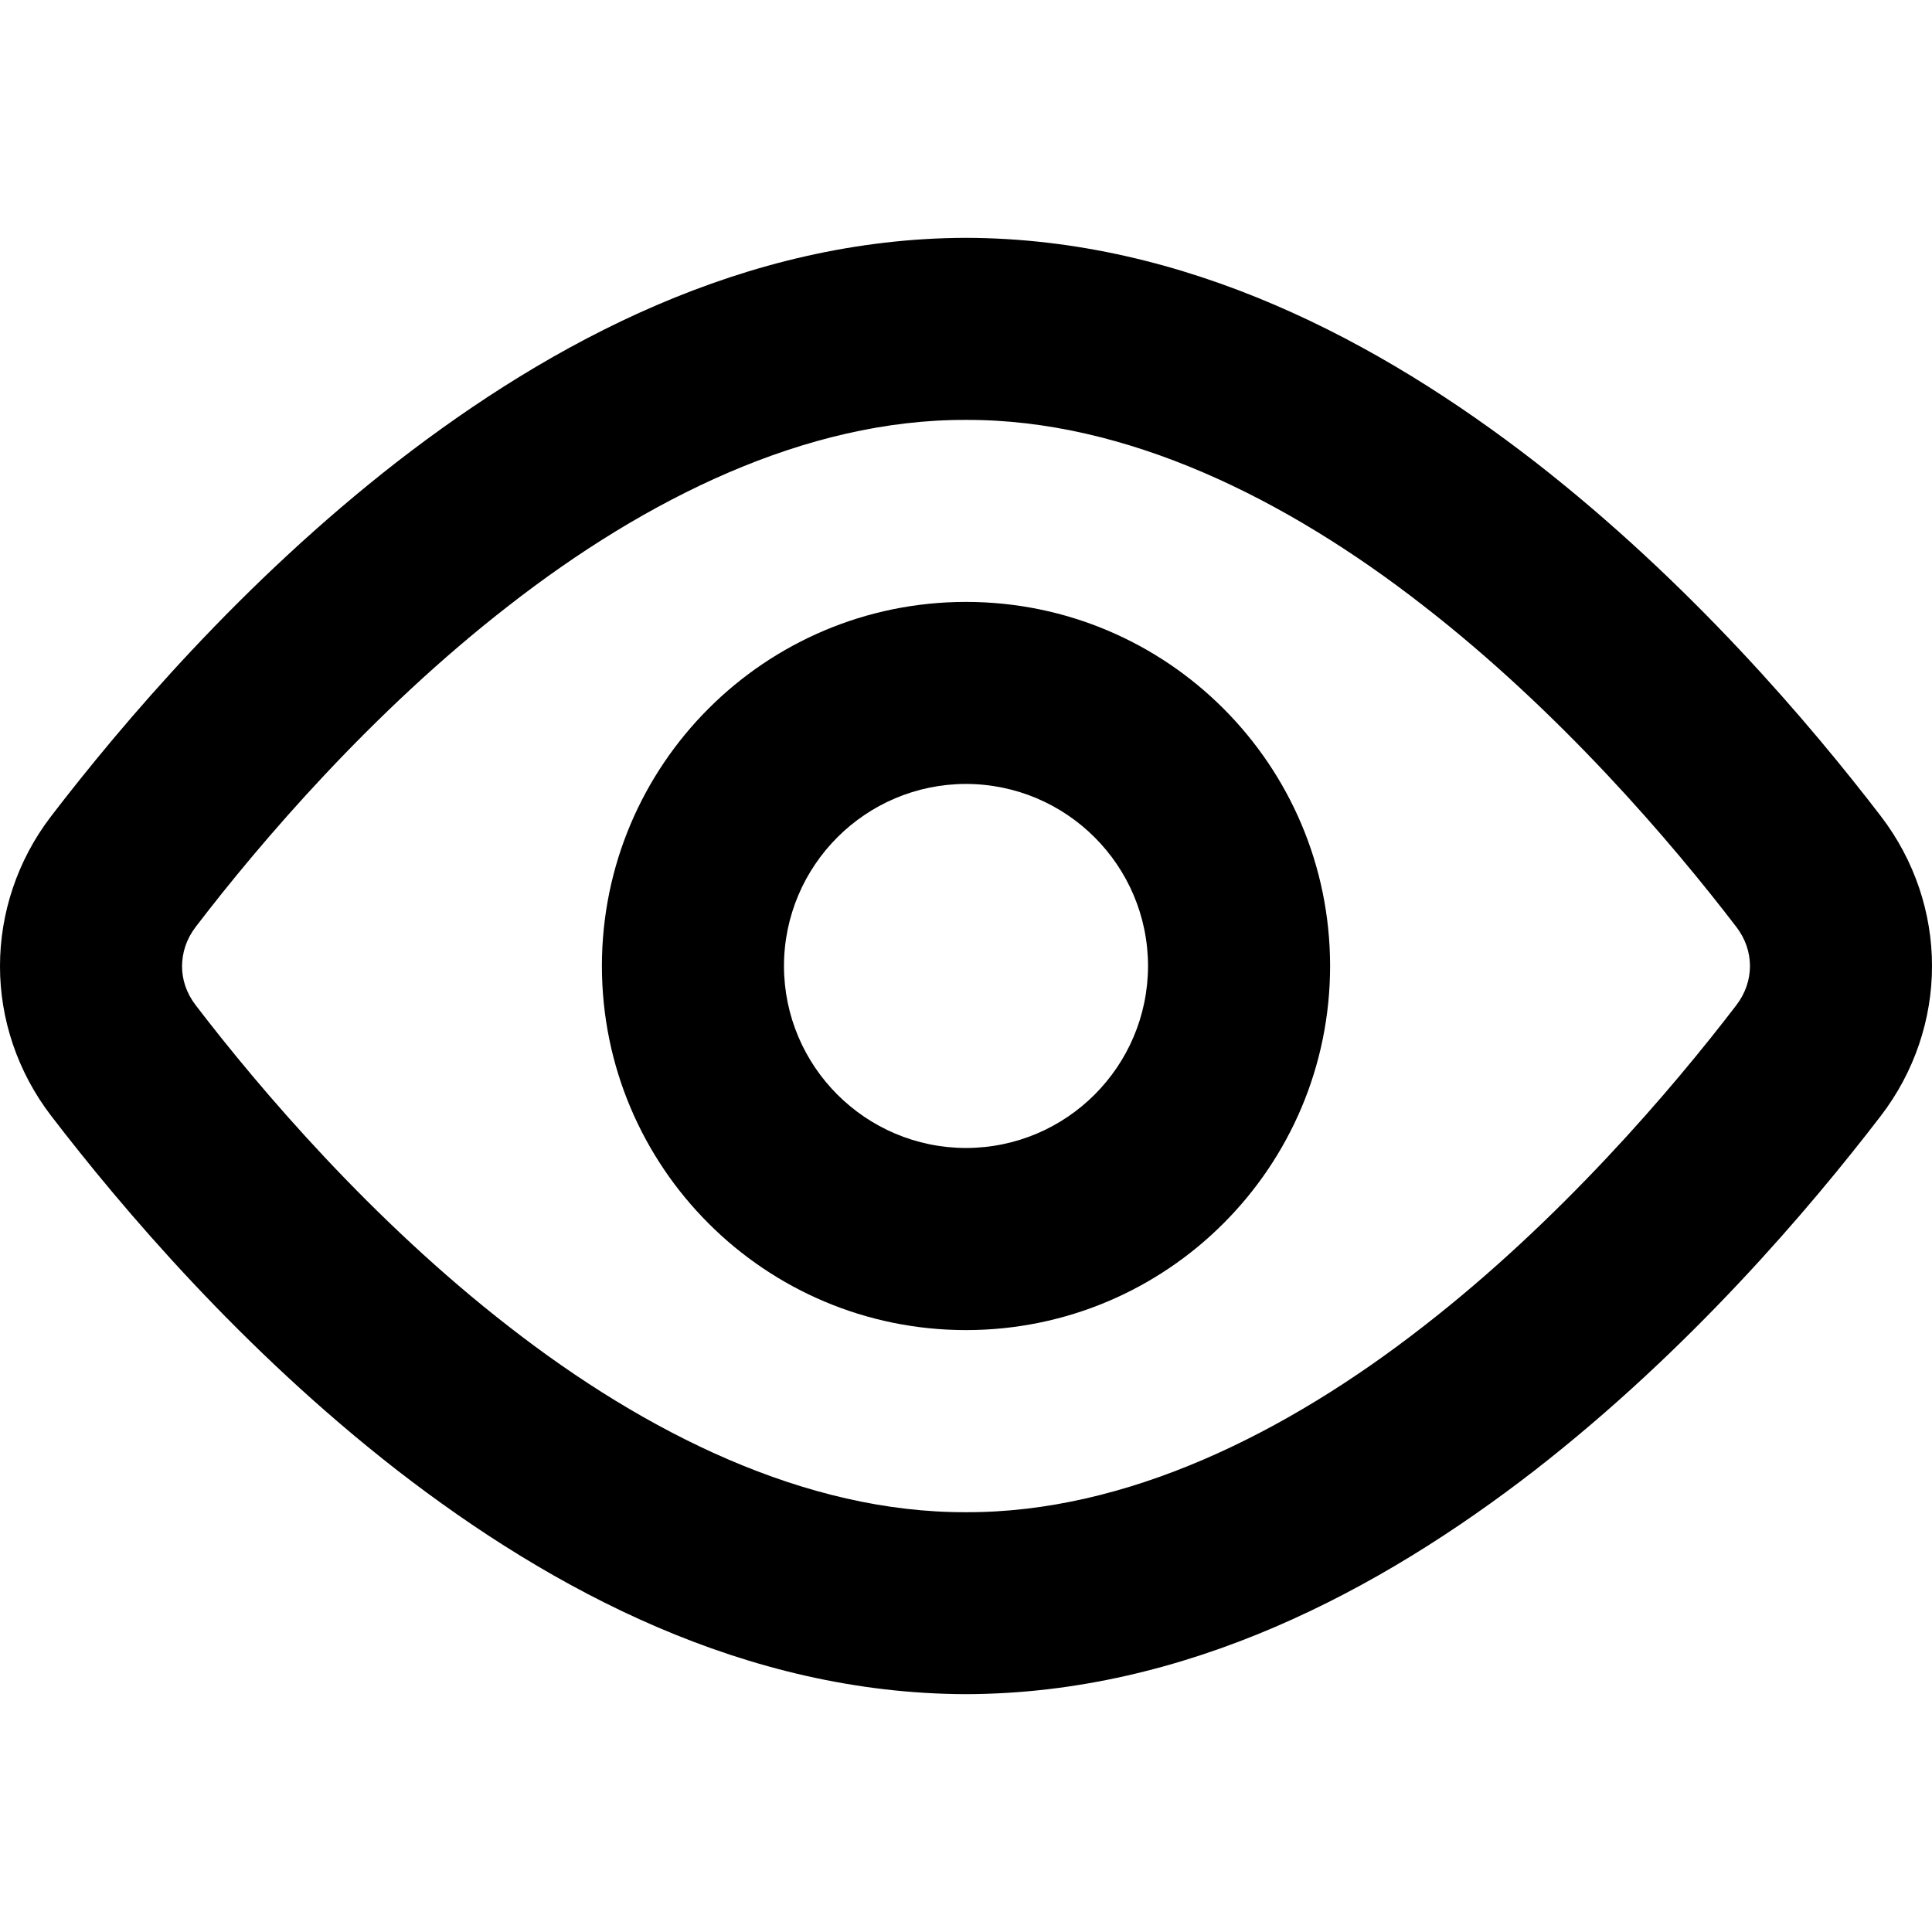 <?xml version="1.0" encoding="utf-8"?>
<!-- Generator: Adobe Illustrator 28.0.0, SVG Export Plug-In . SVG Version: 6.00 Build 0)  -->
<svg version="1.1" id="Layer_1" xmlns="http://www.w3.org/2000/svg" xmlns:xlink="http://www.w3.org/1999/xlink" x="0px" y="0px"
	 viewBox="0 0 512 512" style="enable-background:new 0 0 512 512;" xml:space="preserve">
<g>
	<path d="M479.3,230.97l-19.15,14.67c2.5,3.29,3.59,6.81,3.61,10.37c-0.02,3.55-1.1,7.07-3.61,10.37l0,0
		c-17.18,22.46-46.72,57.03-82.98,85.16c-36.33,28.32-78.71,49.36-121.17,49.21c-42.46,0.15-84.84-20.89-121.17-49.21
		c-36.26-28.13-65.8-62.7-82.98-85.16l0,0c-2.52-3.31-3.59-6.81-3.61-10.26c0.02-3.66,1.12-7.19,3.61-10.47l0,0
		c17.18-22.46,46.72-57.03,82.98-85.16c36.33-28.32,78.71-49.36,121.17-49.21c42.46-0.15,84.84,20.89,121.17,49.21
		c36.26,28.13,65.8,62.7,82.98,85.16l0,0L479.3,230.97l19.15-14.67c-18.84-24.55-50.51-61.89-91.68-93.92
		c-41.1-31.84-92.36-59.2-150.77-59.35c-58.41,0.15-109.67,27.51-150.77,59.35c-41.17,32.03-72.84,69.37-91.68,93.92l0,0
		C4.56,228.01-0.02,242.13,0,256.1c-0.01,14.05,4.68,28.03,13.55,39.6l0,0c18.84,24.55,50.51,61.89,91.68,93.92
		c41.1,31.84,92.36,59.2,150.77,59.35c58.41-0.15,109.67-27.51,150.77-59.35c41.17-32.03,72.84-69.37,91.68-93.92l0,0
		c8.93-11.64,13.57-25.69,13.55-39.7c0.02-14.01-4.62-28.06-13.55-39.7l0,0L479.3,230.97z"/>
	<path d="M256,183.63v24.12c26.63,0.05,48.2,21.61,48.24,48.24c-0.05,26.63-21.61,48.2-48.24,48.24
		c-26.63-0.05-48.2-21.61-48.24-48.24c0.05-26.63,21.61-48.2,48.24-48.24V183.63v-24.12c-53.3,0.02-96.47,43.19-96.49,96.49
		c0.02,53.3,43.19,96.47,96.49,96.49c53.3-0.02,96.47-43.19,96.49-96.49c-0.02-53.3-43.19-96.47-96.49-96.49V183.63z"/>
</g>
</svg>
